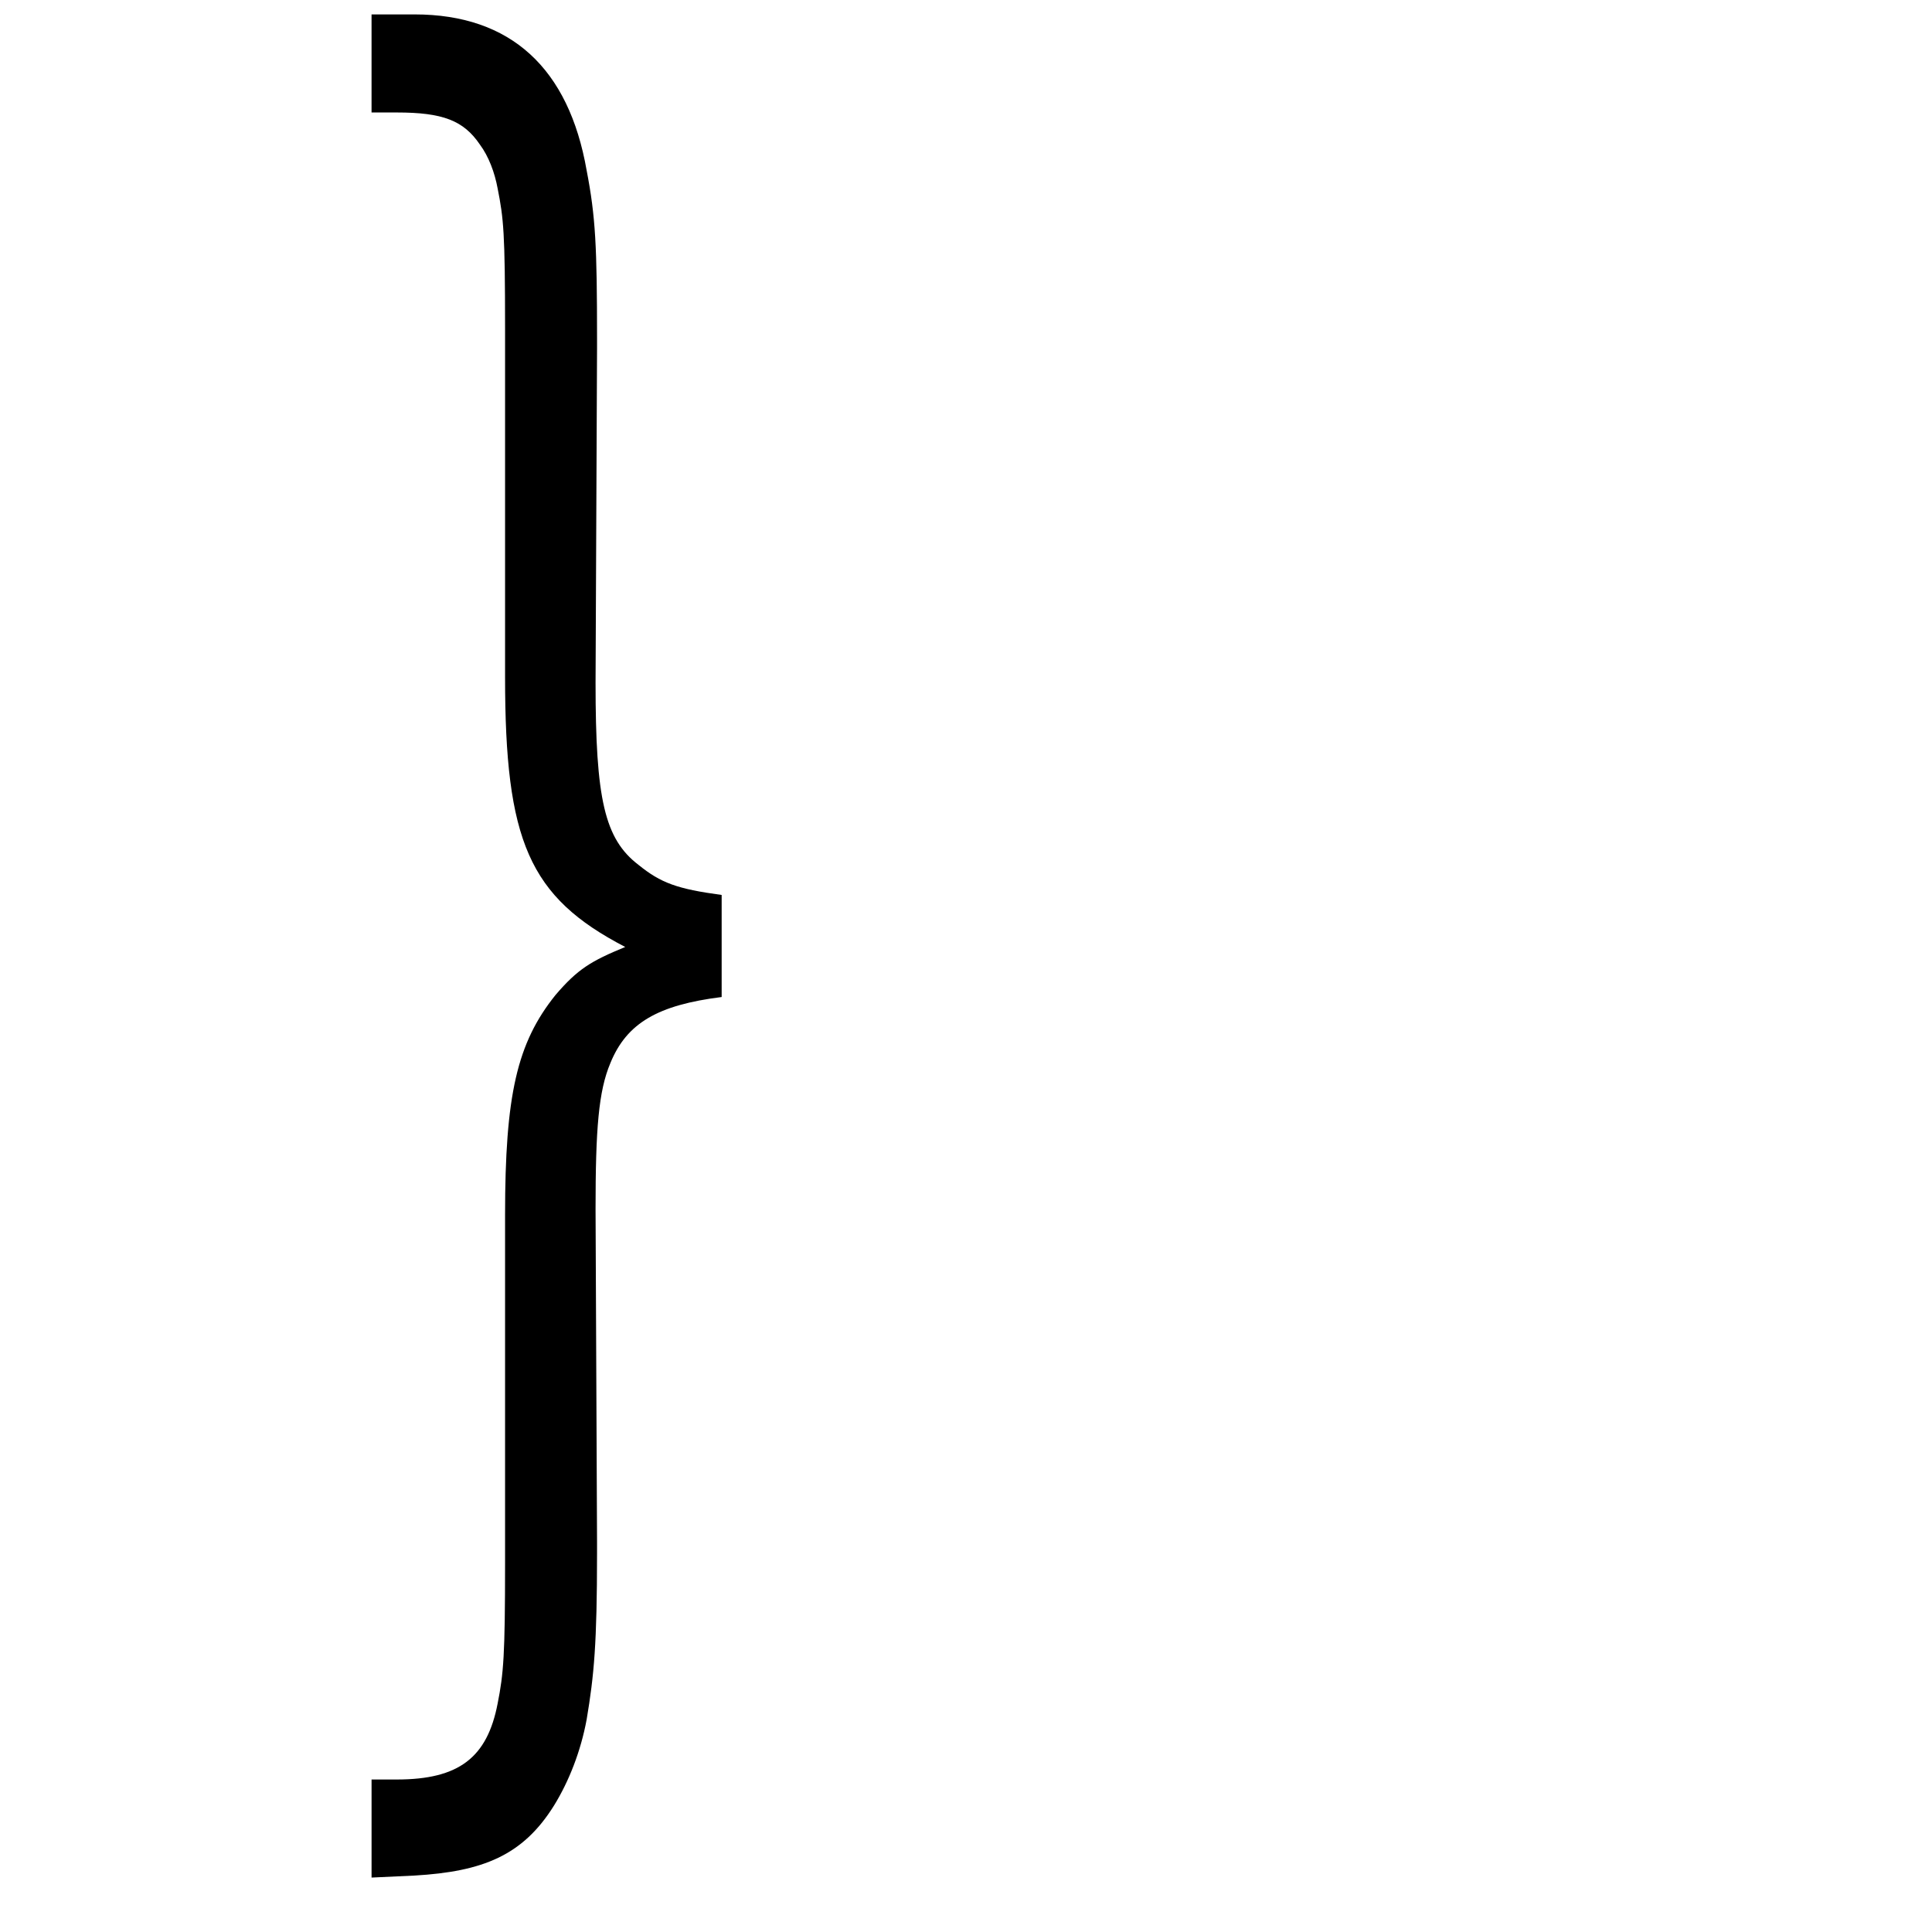 <?xml version="1.0" standalone="no"?><!DOCTYPE svg PUBLIC "-//W3C//DTD SVG 1.1//EN" "http://www.w3.org/Graphics/SVG/1.1/DTD/svg11.dtd"><svg t="1491443258184" class="icon" style="" viewBox="0 0 1024 1024" version="1.1" xmlns="http://www.w3.org/2000/svg" p-id="2364" xmlns:xlink="http://www.w3.org/1999/xlink" width="32" height="32"><defs><style type="text/css"></style></defs><path d="M196.934 995.148l0-51.976 13.367 0c33.023 0 47.963-11.667 53.466-40.31 3.142-15.911 3.929-25.458 3.929-74.25l0-184.561c0-63.643 6.29-91.221 26.733-116.679 11.793-13.791 18.87-18.03 36.957-25.458-51.111-26.518-63.69-56.215-63.69-143.192L267.696 174.169c0-50.911-0.787-58.34-3.929-74.25-1.574-8.488-4.716-16.97-9.437-23.334-8.65-12.727-19.656-16.97-44.034-16.97l-13.367 0L196.929 7.638l22.804 0c51.111 0 81.773 28.637 91.21 82.733 4.716 24.399 5.503 40.304 5.503 89.096l0 5.304-0.787 177.138c0 61.524 4.716 82.733 22.804 96.525 11.793 9.548 20.443 12.727 44.034 15.911l0 54.096c-33.81 4.244-50.324 13.791-58.974 35.001-6.29 14.851-7.864 35.006-7.864 77.435l0.787 176.073 0 6.363c0 47.732-1.574 64.703-5.503 88.037-3.142 16.97-9.437 32.881-17.296 45.608-16.514 26.518-37.744 35.006-73.91 37.125L196.934 995.148z" p-id="2365"></path></svg>